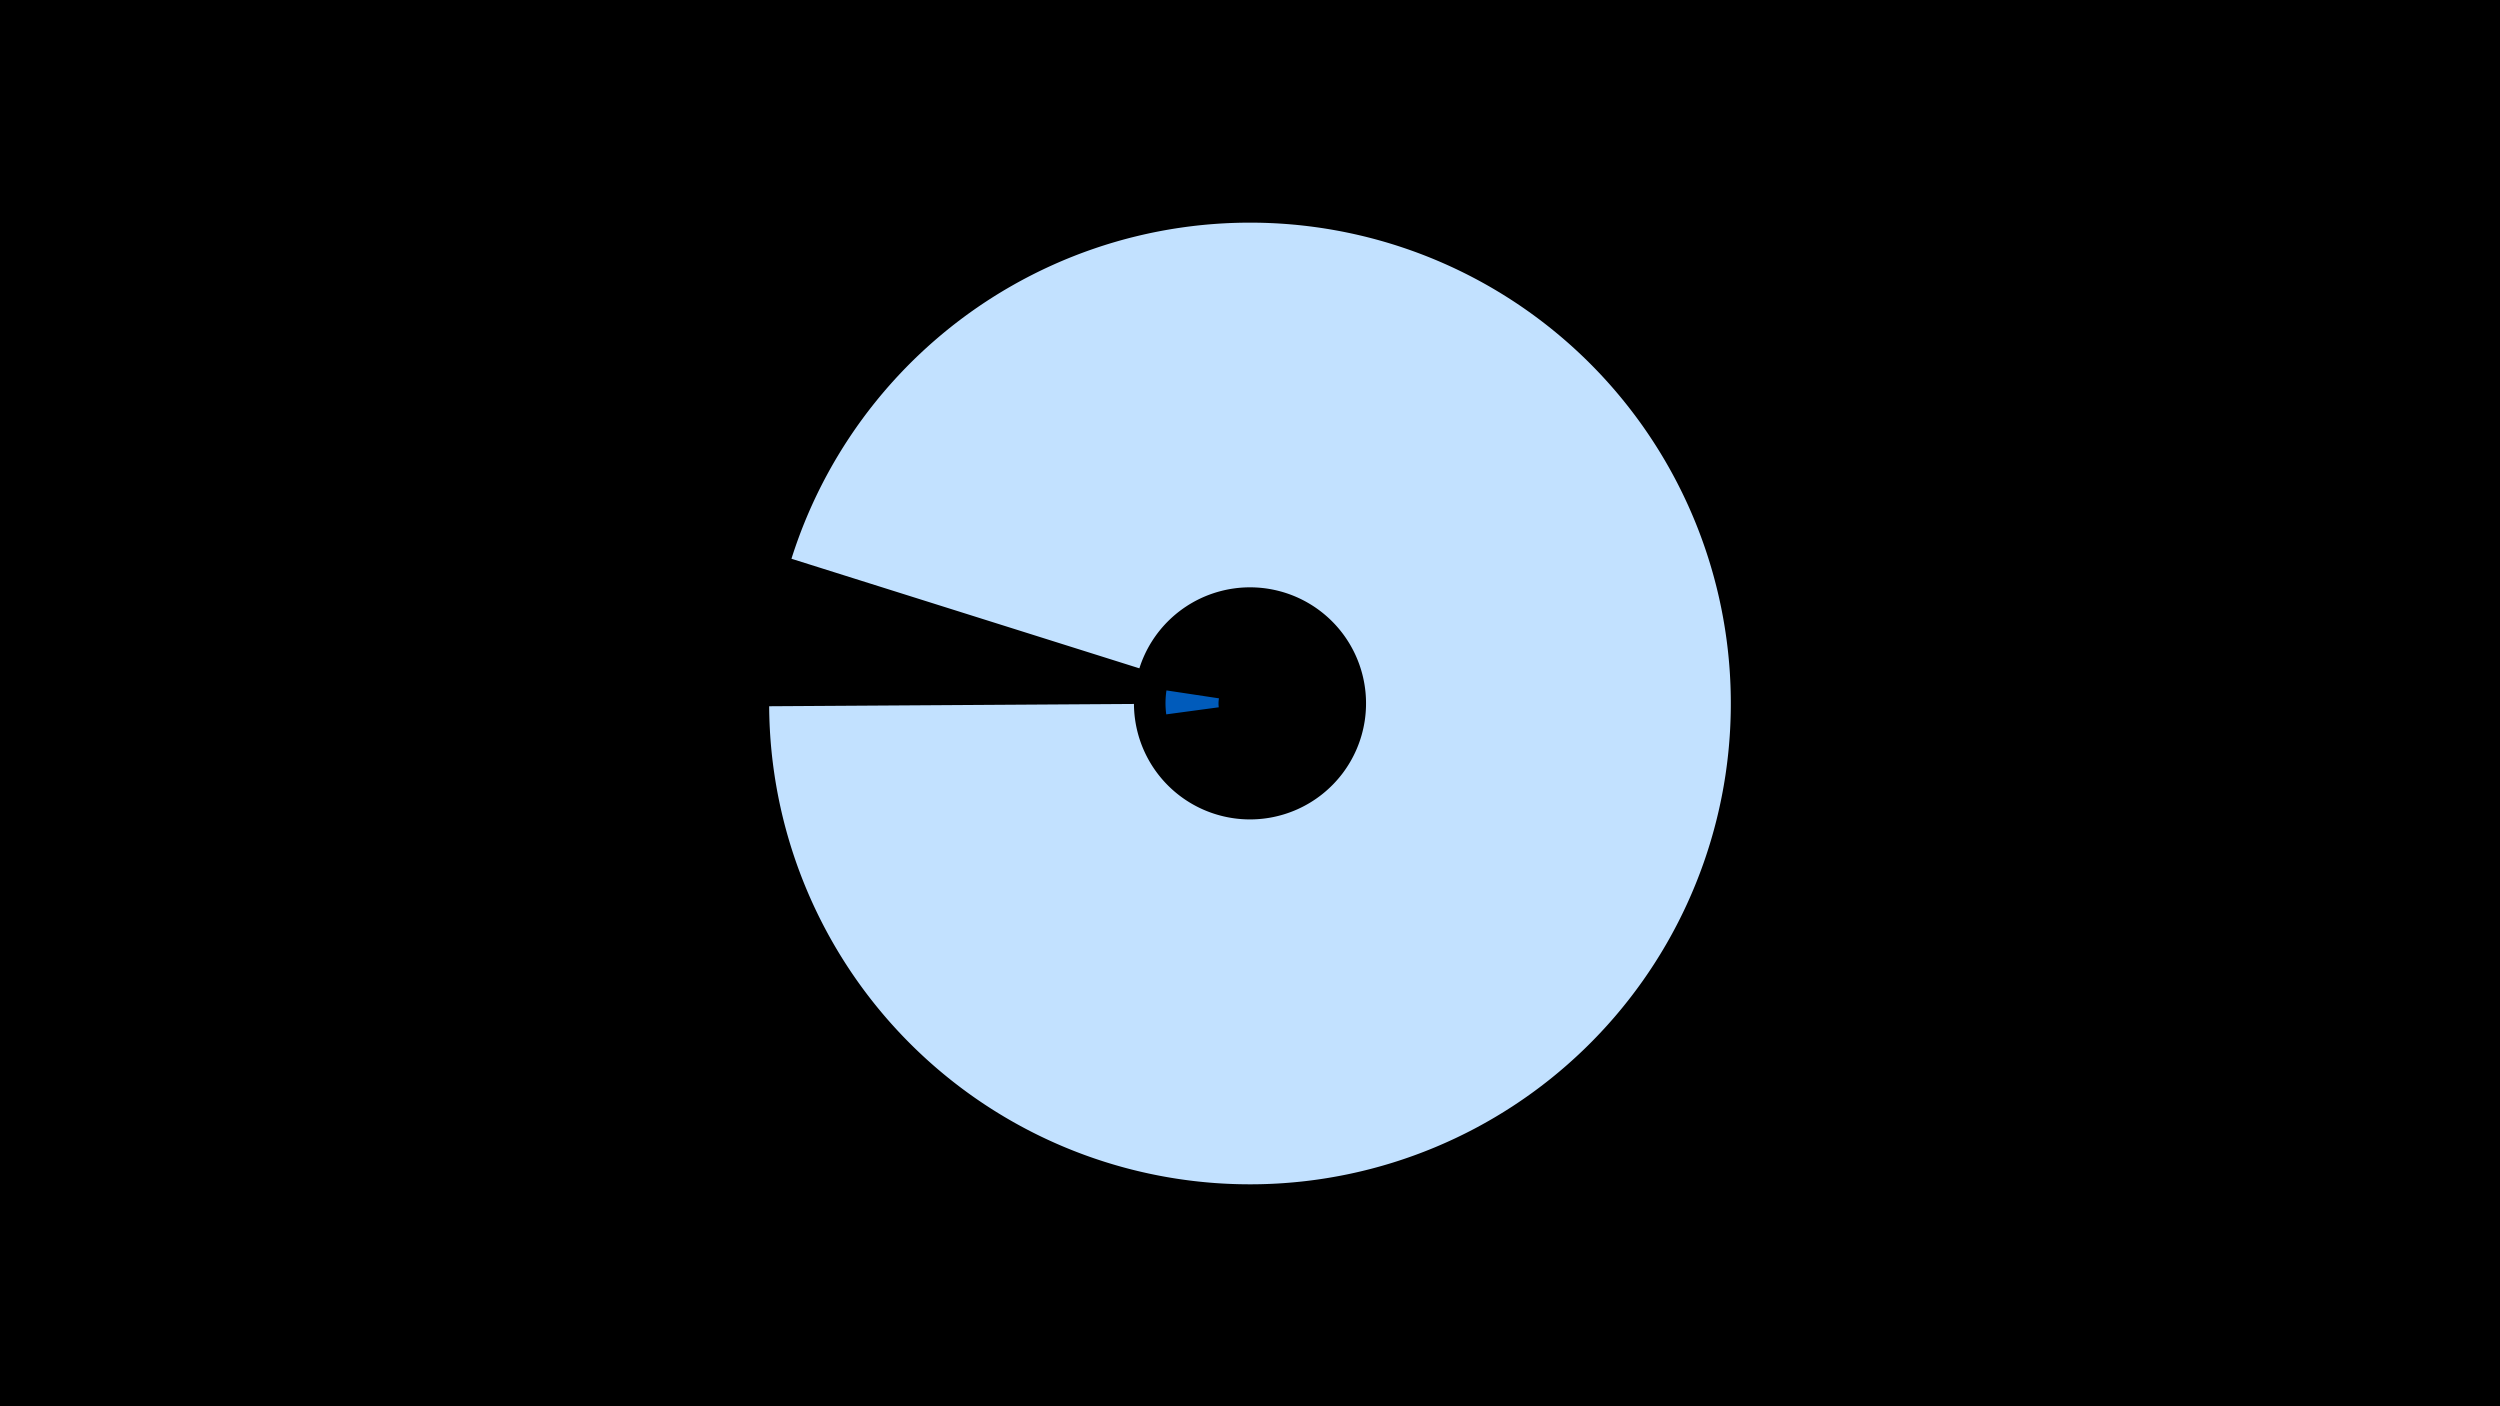 <svg width="1200" height="675" viewBox="-500 -500 1200 675" xmlns="http://www.w3.org/2000/svg"><title>19280-10169540243</title><path d="M-500-500h1200v675h-1200z" fill="#000"/><path d="M6.5-205.6a103 103 0 0 1 192.7 15.4l-10 2.7a92.7 92.7 0 0 0-173.4-13.8z" fill="#fff500"/><path d="M-39.1-221.8a151.2 151.2 0 1 1 241 171l-9.5-10.4a137.1 137.1 0 1 0-218.5-155.1z" fill="#fff"/><path d="M-120.1-231.8a230.8 230.8 0 1 1-10.7 70.8l175.1-1.1a55.7 55.7 0 1 0 2.6-17.1z" fill="#c2e1ff"/><path d="M59.8-157.1a40.6 40.6 0 0 1 0.1-11.5l25.2 3.8a15.1 15.1 0 0 0-0.1 4.3z" fill="#005bbb"/></svg>